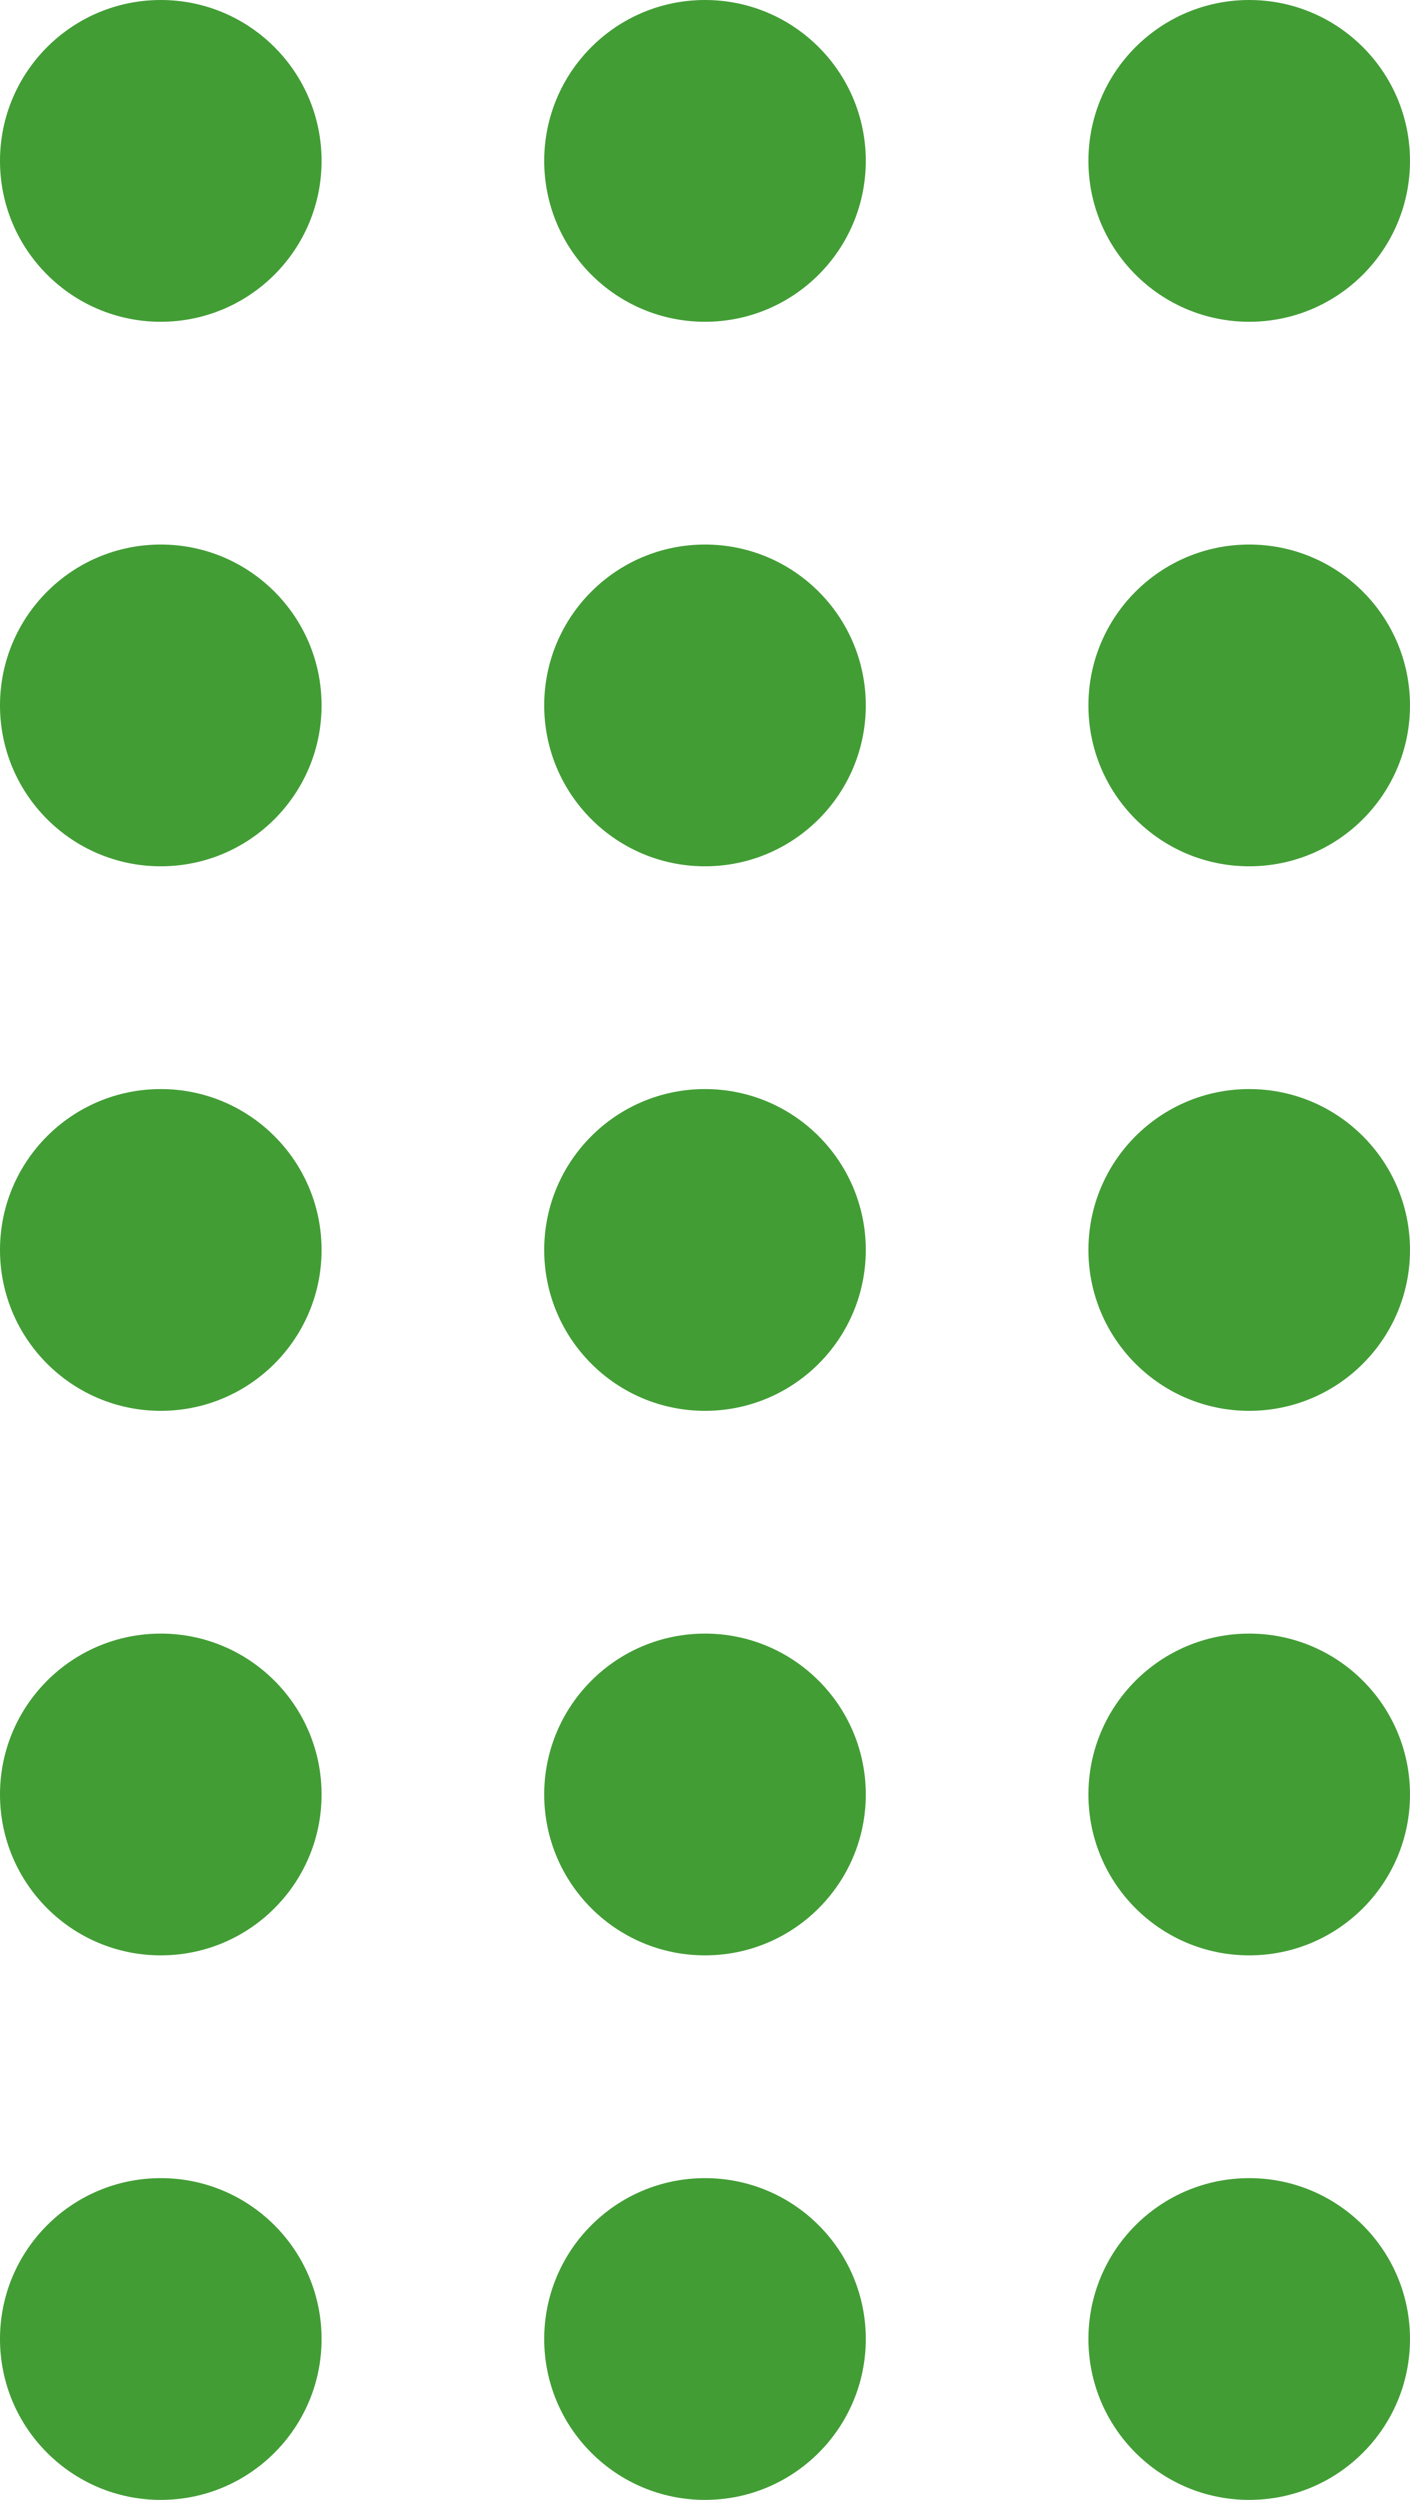 <svg xmlns="http://www.w3.org/2000/svg" viewBox="0 0 57 101"><defs><style>.cls-1{fill:#429d35;}</style></defs><title>sprites_verticale</title><g id="Calque_2" data-name="Calque 2"><g id="Calque_1-2" data-name="Calque 1"><circle class="cls-1" cx="6.5" cy="94.5" r="6.5"/><circle class="cls-1" cx="28.5" cy="94.5" r="6.5"/><circle class="cls-1" cx="50.5" cy="94.5" r="6.5"/><circle class="cls-1" cx="6.5" cy="72.5" r="6.5"/><circle class="cls-1" cx="28.5" cy="72.5" r="6.5"/><circle class="cls-1" cx="50.5" cy="72.5" r="6.5"/><circle class="cls-1" cx="6.5" cy="50.5" r="6.5"/><circle class="cls-1" cx="28.5" cy="50.5" r="6.5"/><circle class="cls-1" cx="50.5" cy="50.5" r="6.5"/><circle class="cls-1" cx="6.5" cy="28.5" r="6.5"/><circle class="cls-1" cx="28.5" cy="28.5" r="6.5"/><circle class="cls-1" cx="50.5" cy="28.5" r="6.5"/><circle class="cls-1" cx="6.5" cy="6.5" r="6.5"/><circle class="cls-1" cx="28.5" cy="6.5" r="6.5"/><circle class="cls-1" cx="50.5" cy="6.5" r="6.5"/></g></g></svg>